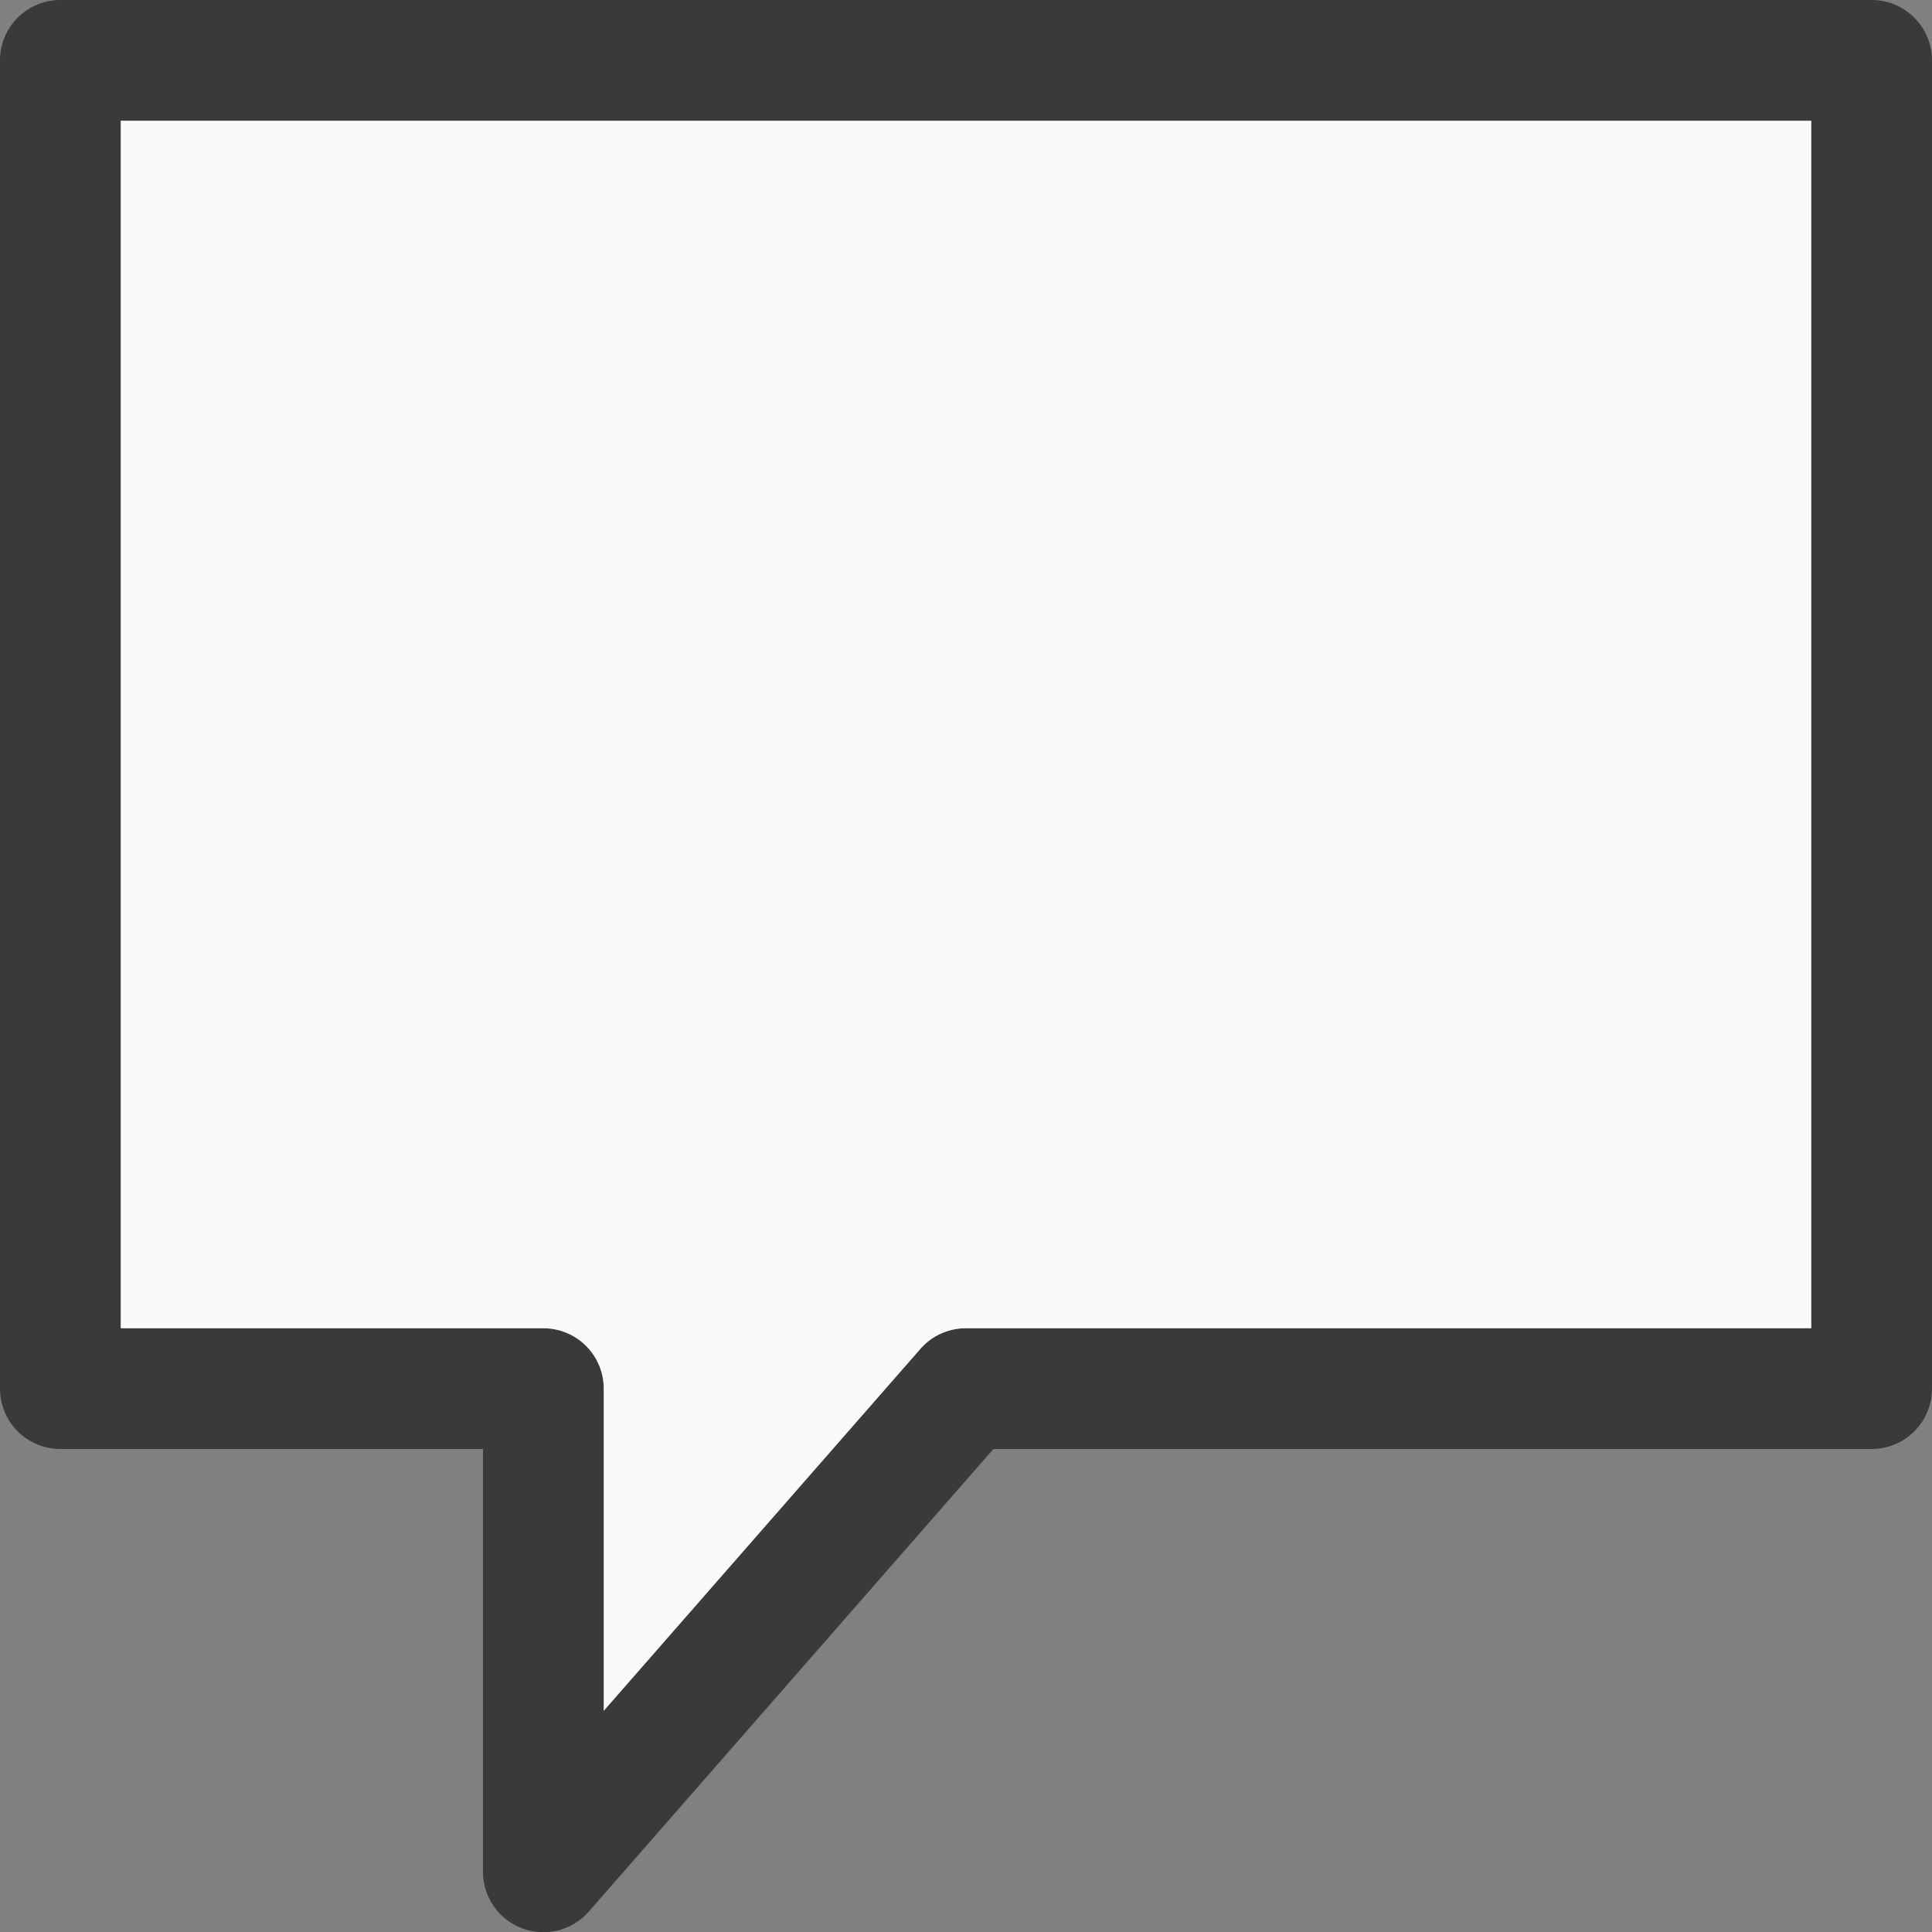 <svg viewBox="0 0 16 16" xmlns="http://www.w3.org/2000/svg"><rect x="0" y="0" width="16" height="16" fill="#808080" stroke="none"/>/&amp;gt;<g fill="#fafafa"><path d="m.5 0a.5.5 0 0 0 -.5.5v1.25 8.75 1a.5.5 0 0 0 .5.5h1.25 2.25v3.5a.5.5 0 0 0 .877.33l3.35-3.83h6.023 1.25a.5.5 0 0 0 .5-.5v-1-8.75-1.25a.5.5 0 0 0 -.5-.5h-1.25-12.5zm.5 1h.75 12.5.75v.75 8.75.5h-.75-6.25a.5.5 0 0 0 -.377.17l-2.623 2.998v-2.668a.5.5 0 0 0 -.5-.5h-2.75-.75v-.5-8.75z" fill="#3a3a38"/><path d="m1 1v.75 8.75.5h.75 2.75a.5.5 0 0 1 .5.5v2.668l2.623-2.998a.5.5 0 0 1 .377-.17h6.25.75v-.5-8.75-.75h-.75-12.5z"/></g></svg>